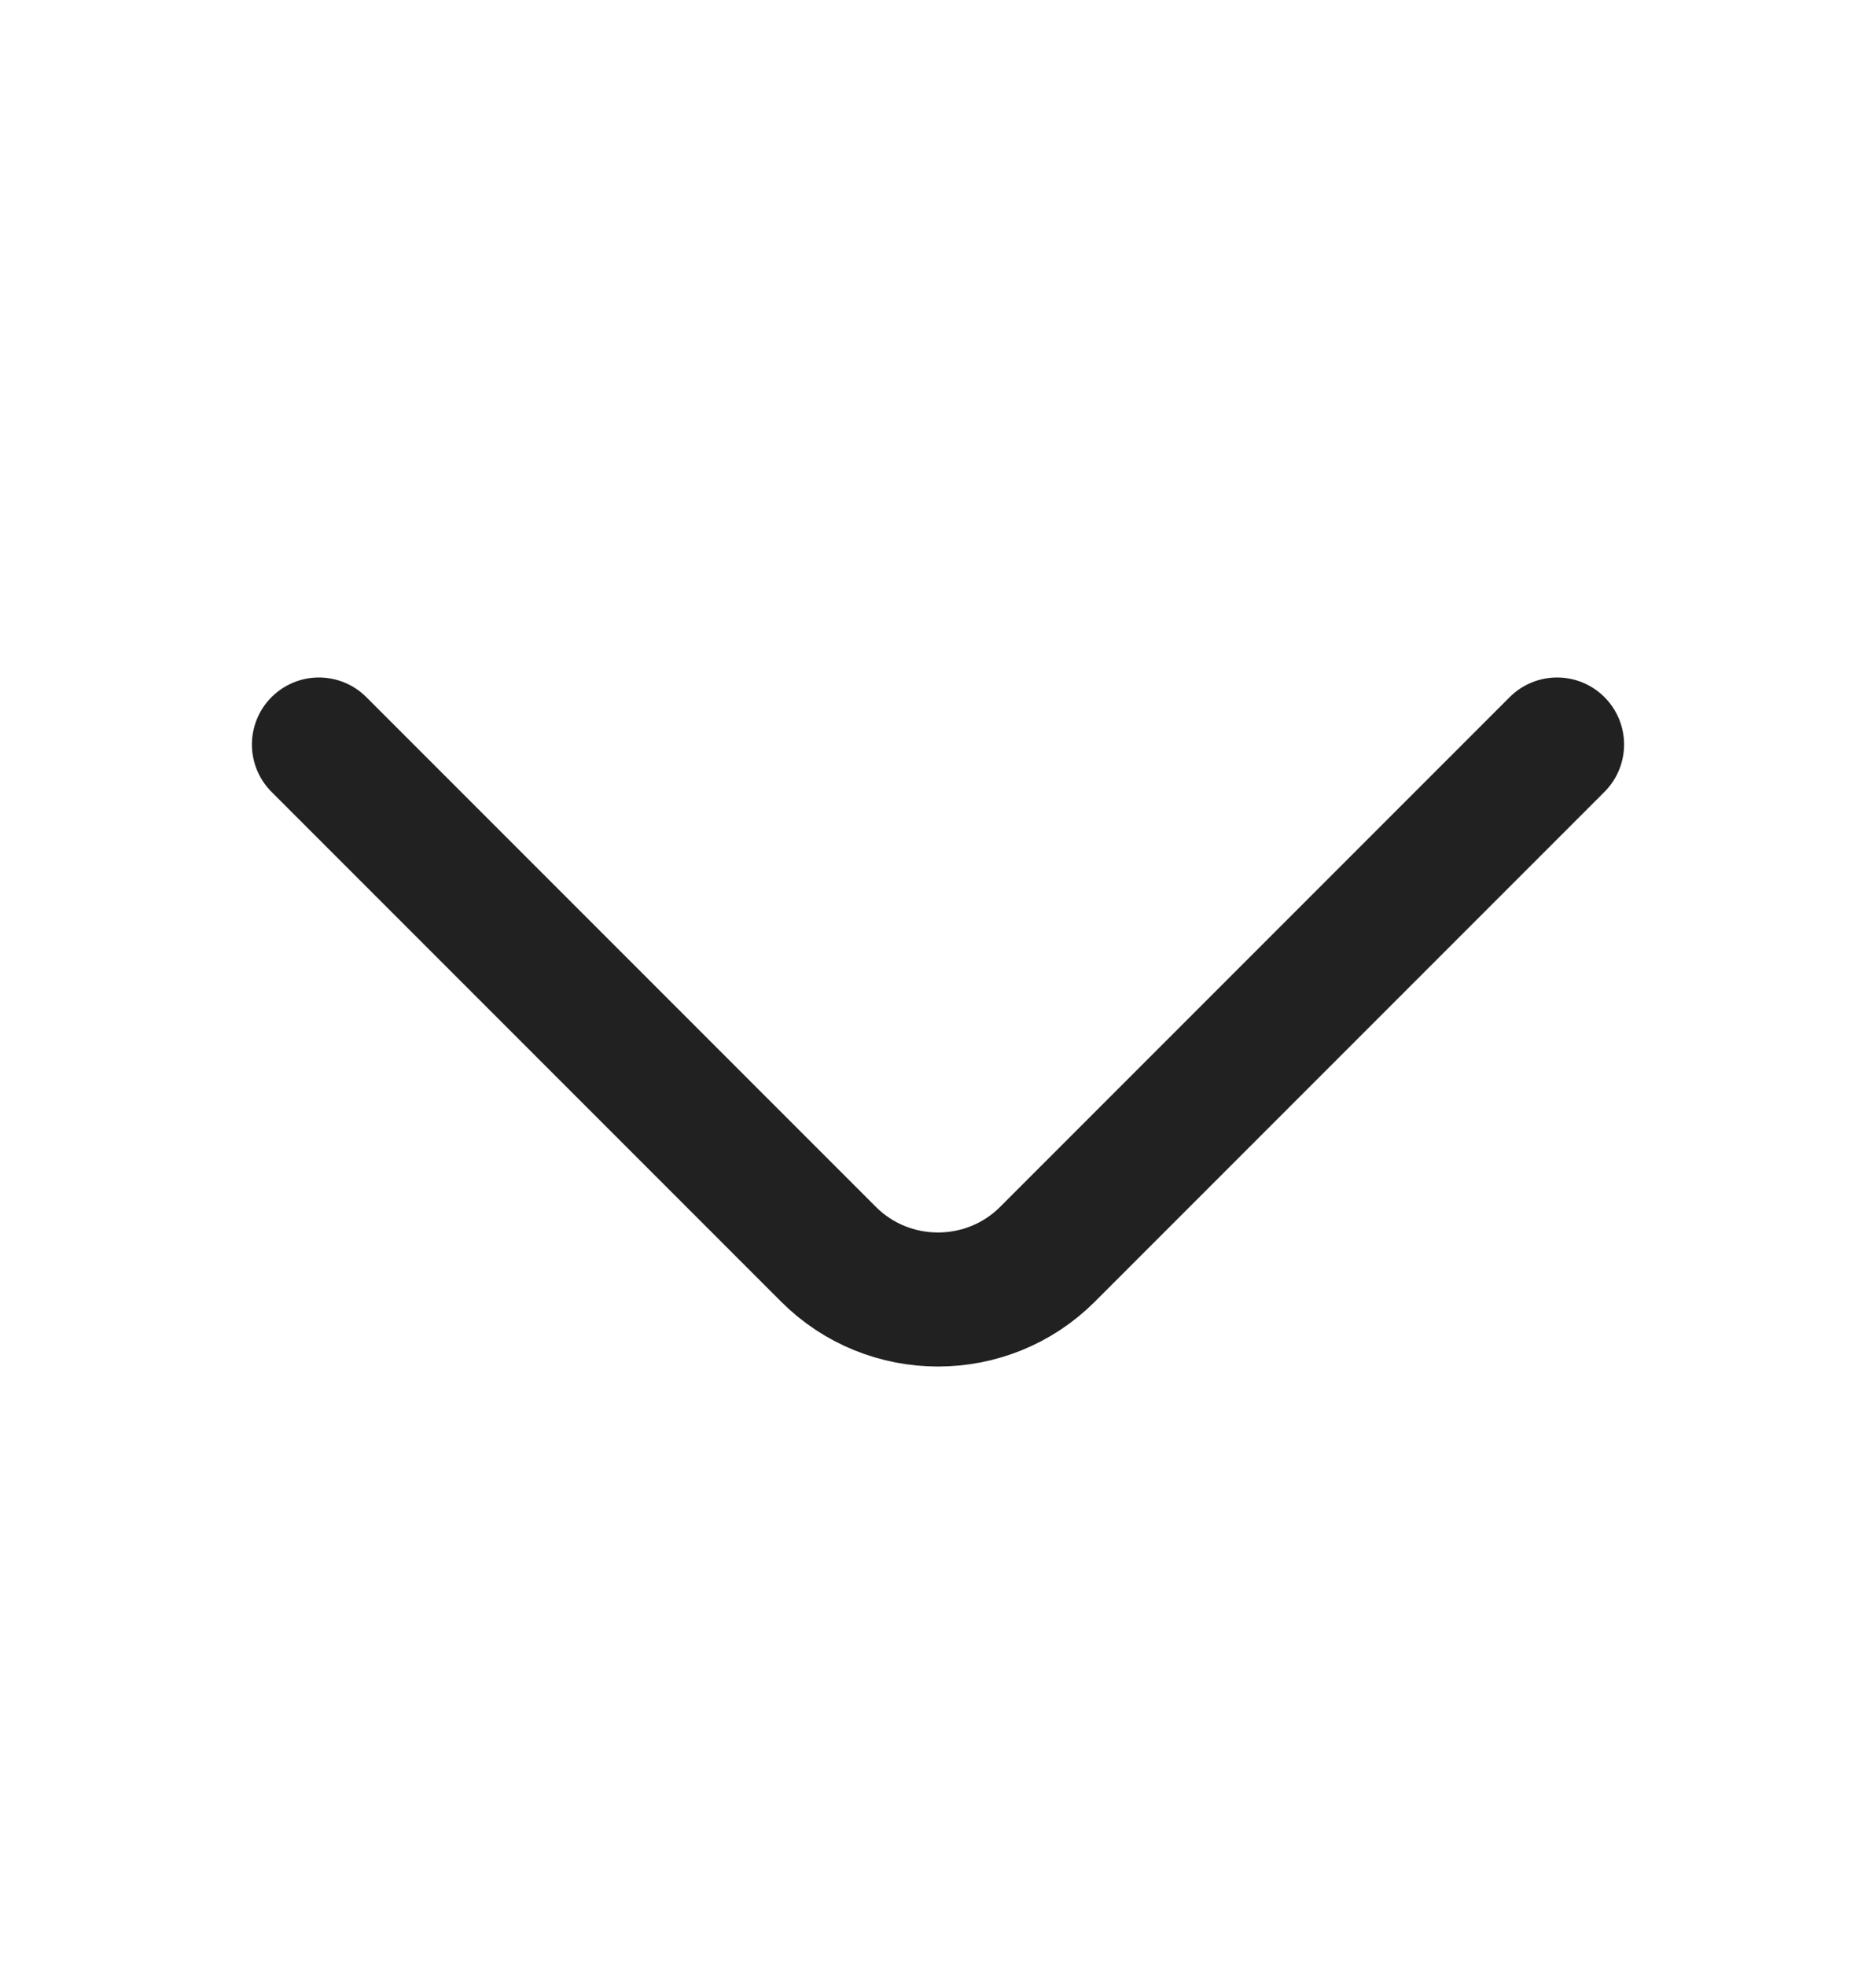 <svg width="21" height="22" viewBox="0 0 21 22" fill="none" xmlns="http://www.w3.org/2000/svg">
<path d="M17.43 8.331L11.725 14.036C11.051 14.71 9.949 14.71 9.275 14.036L3.57 8.331" stroke="#212121" stroke-width="1.5" stroke-miterlimit="10" stroke-linecap="round" stroke-linejoin="round"/>
</svg>
